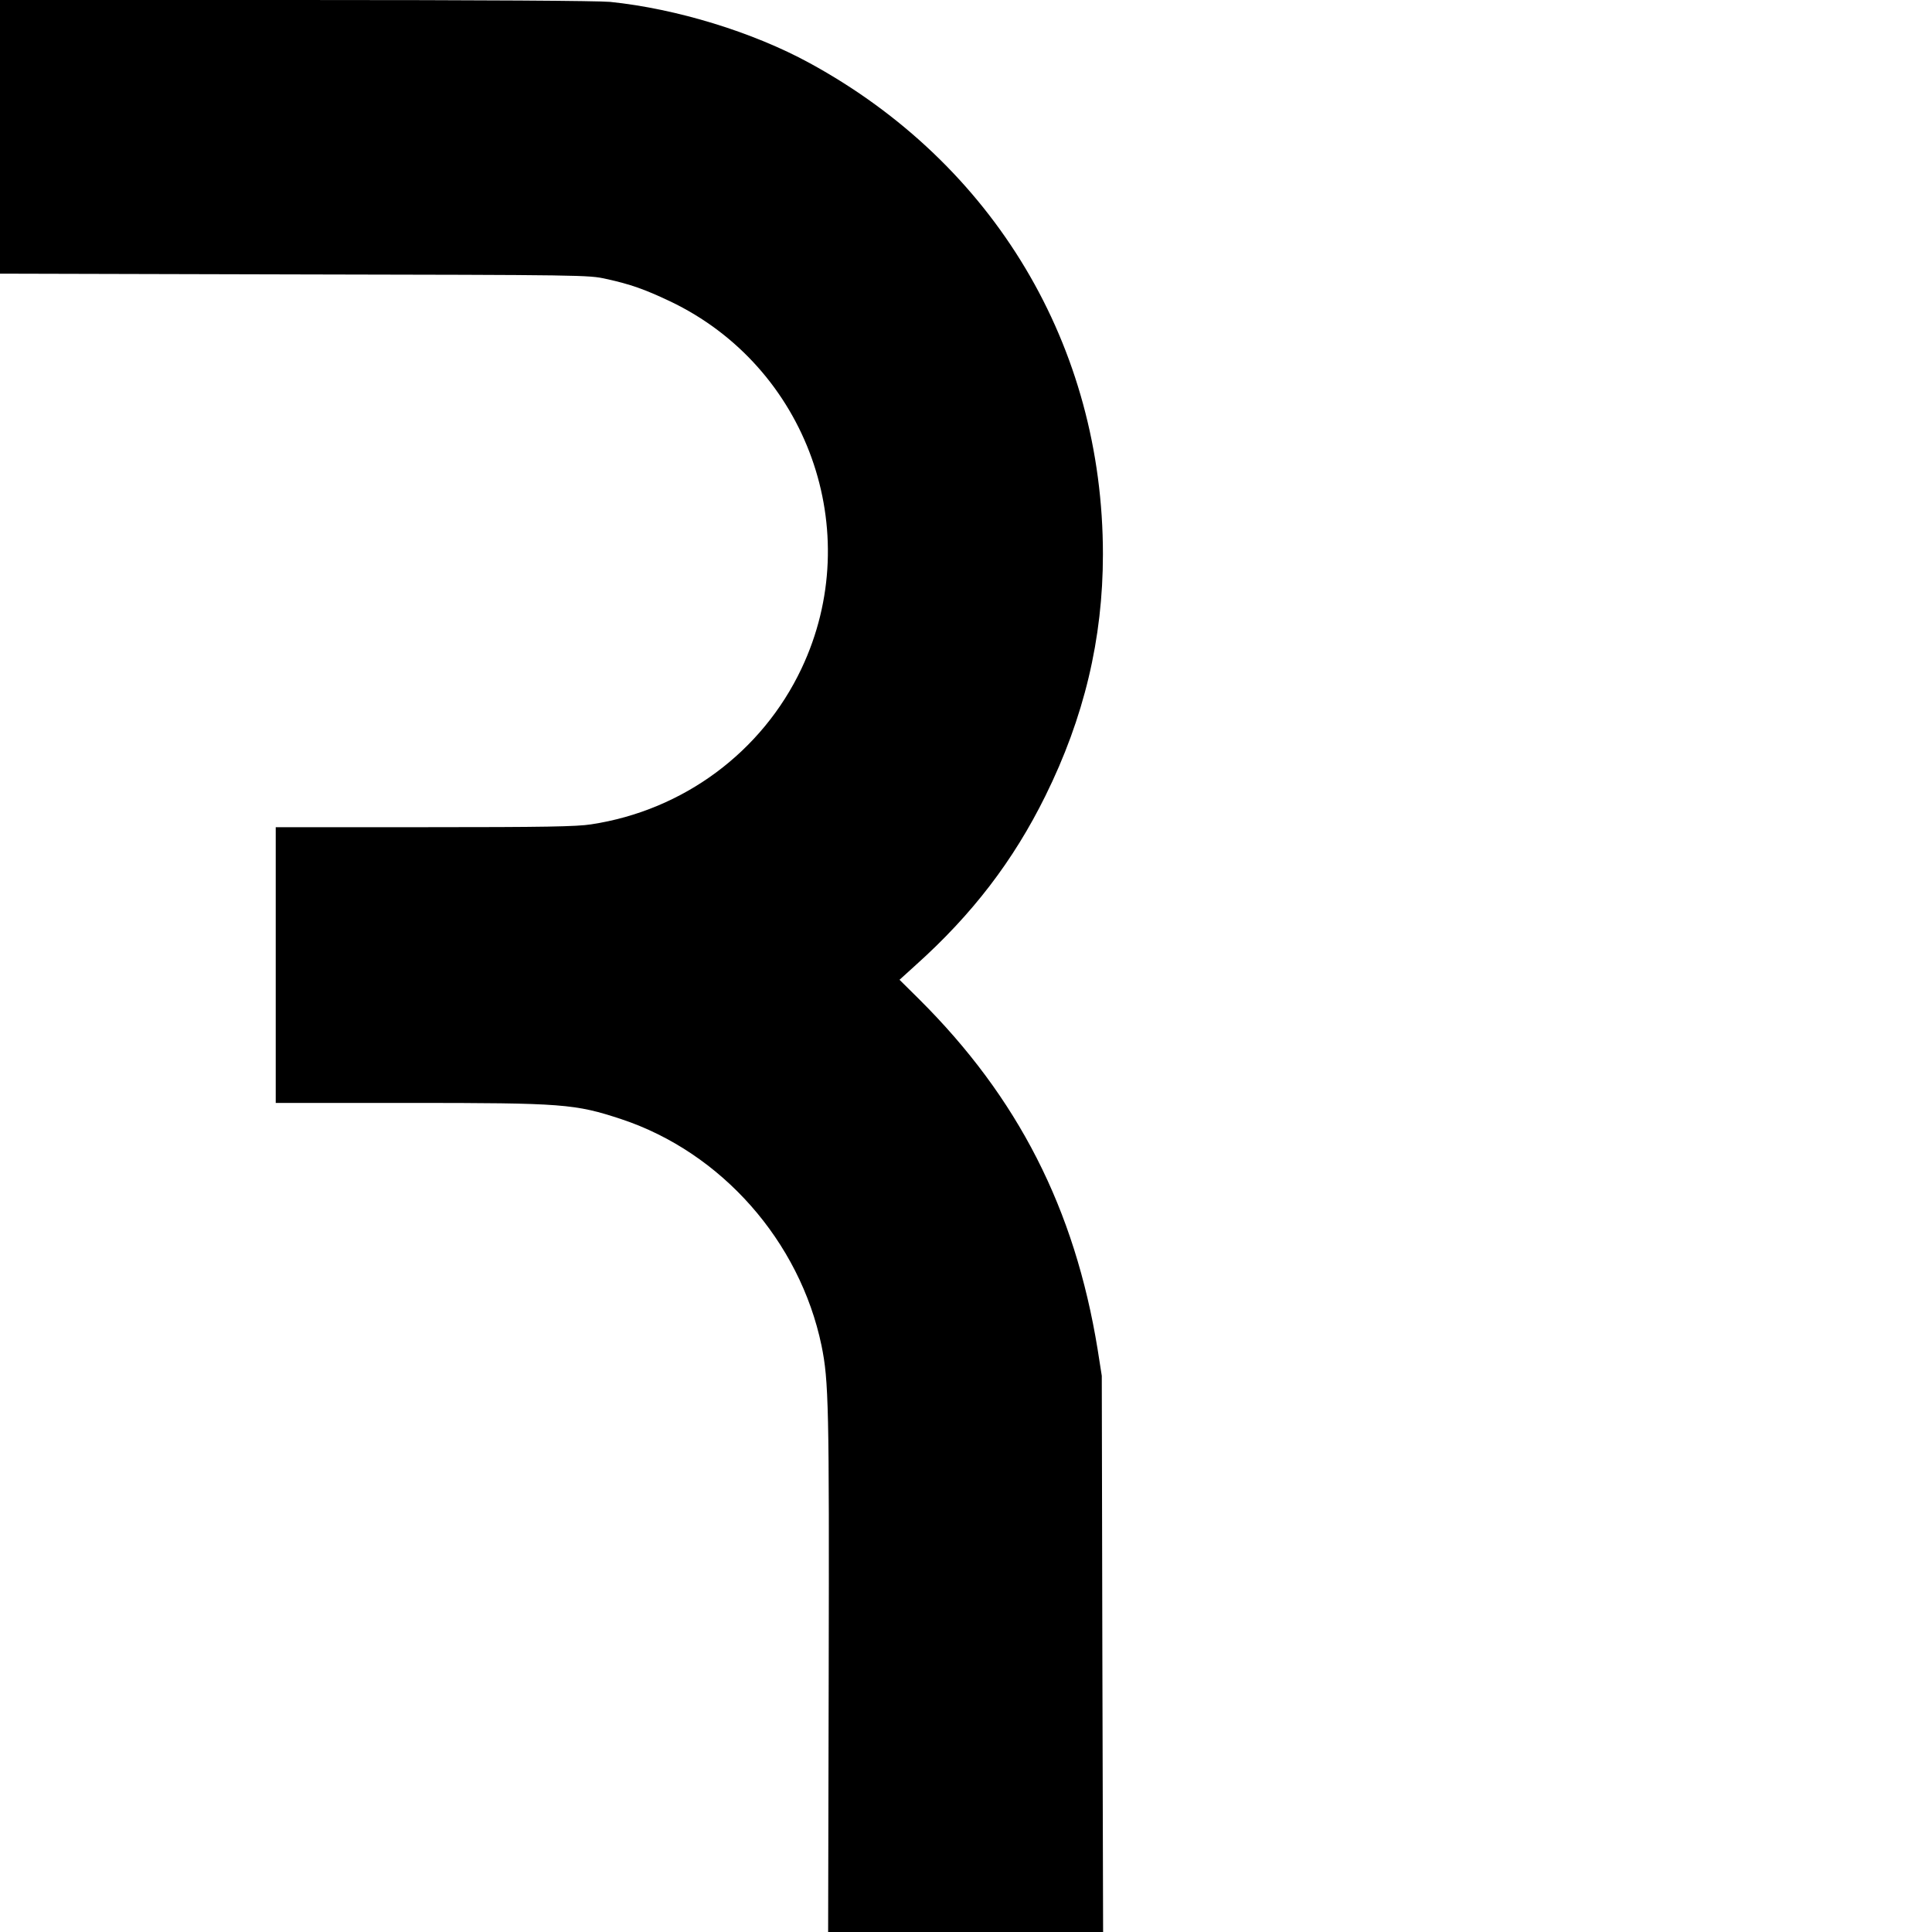 <svg version="1" xmlns="http://www.w3.org/2000/svg" width="1364" height="1364" viewBox="0 0 1023 1023"><path d="M0 72.5v72.4l155.8.4c154 .3 155.8.3 165.2 2.4 12.8 2.8 20.4 5.5 33.7 11.8 72.8 34.6 104.1 121.8 69.7 194.5-20.9 44.2-62.6 75.1-111.4 82.5-7.7 1.2-24.4 1.5-88.2 1.5H146v146h70.3c82.1 0 88.1.5 112.7 8.6 53 17.6 94.5 64.6 106 119.9 3.8 18.7 4.1 31.6 3.8 173.8l-.3 136.7h145.6l-.4-147.3-.3-147.2-2.2-14C569.1 640 539 581.1 486.7 529.1l-10.4-10.3 8.6-7.8c30-26.9 51.7-55.3 68.6-89.5 20.5-41.4 30.5-83.3 30.5-128 0-110.2-57.6-206.8-155.3-260.1C398.7 17 358.2 4.6 323.1 1c-6.6-.6-65.8-1-166.7-1H0v72.5z"/></svg>